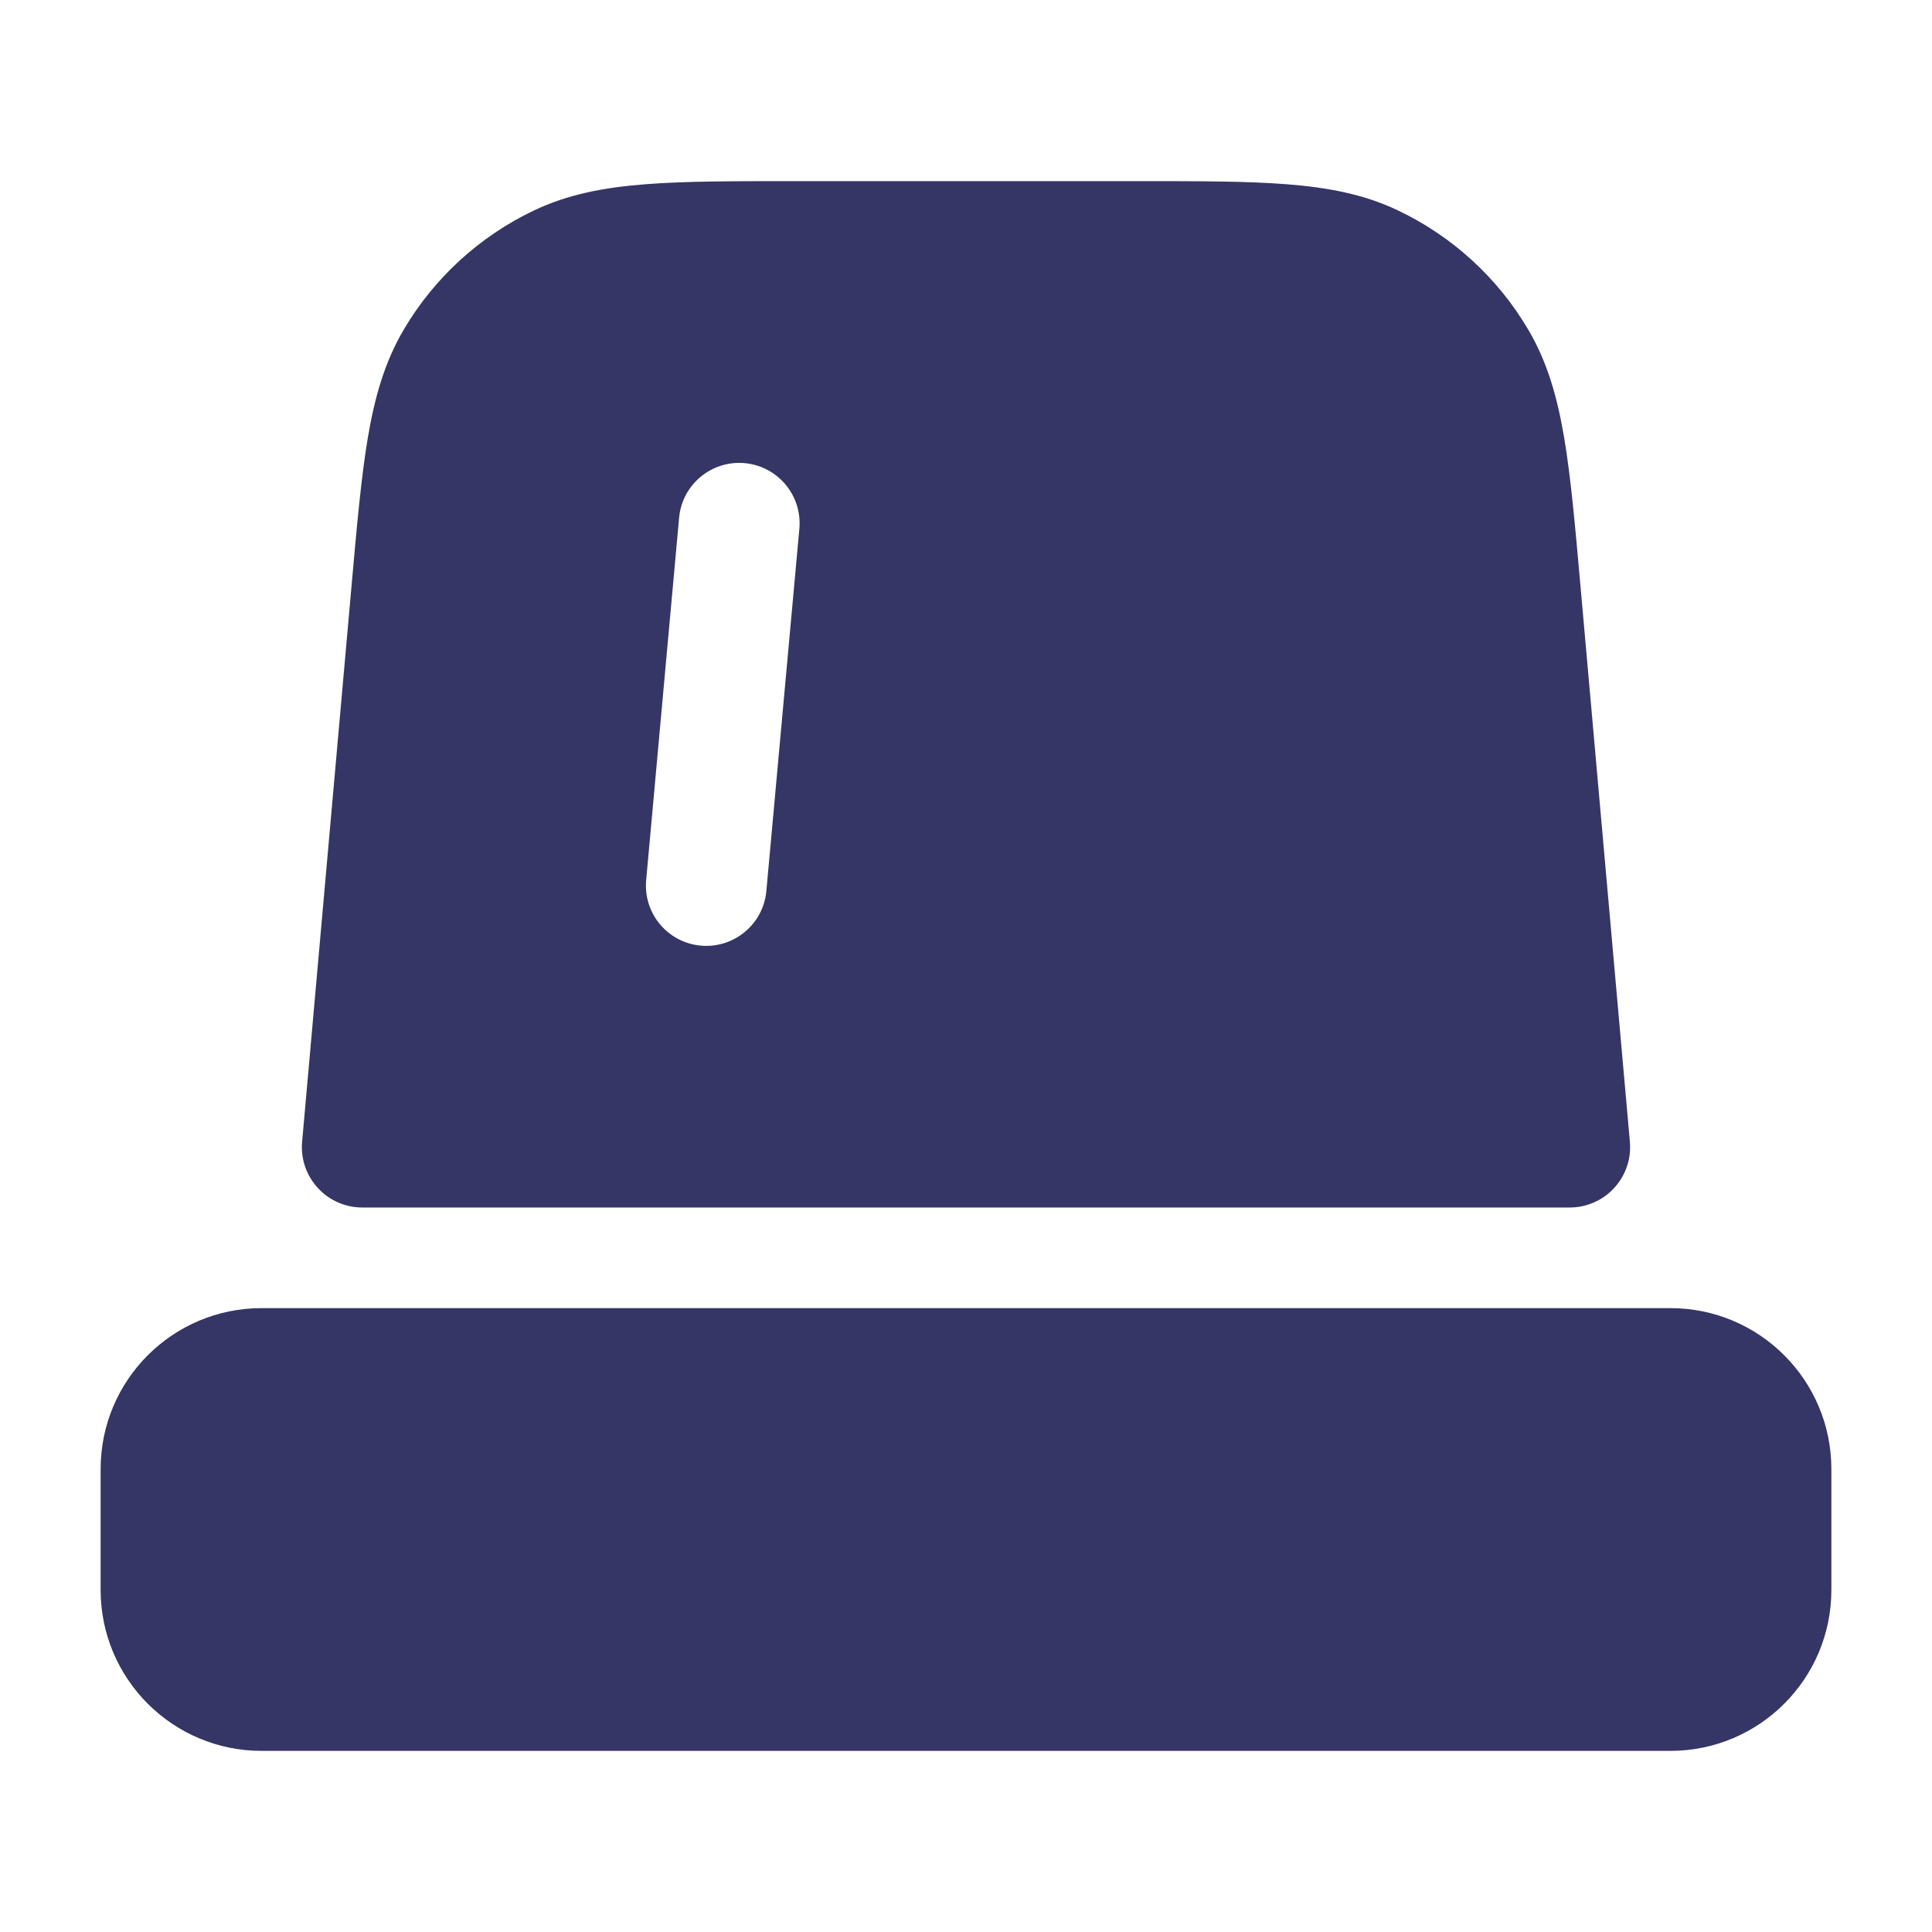 <svg width="24" height="24" viewBox="0 0 24 24" fill="none" xmlns="http://www.w3.org/2000/svg">
<path fill-rule="evenodd" clip-rule="evenodd" d="M9.862 2.25H14.138C14.887 2.25 15.493 2.25 15.987 2.289C16.496 2.329 16.945 2.413 17.368 2.615C18.042 2.936 18.605 3.451 18.984 4.094C19.222 4.497 19.346 4.936 19.431 5.44C19.513 5.928 19.567 6.532 19.633 7.278L20.247 14.184C20.266 14.393 20.195 14.601 20.053 14.756C19.911 14.912 19.71 15 19.5 15H4.5C4.29 15 4.089 14.912 3.947 14.756C3.805 14.601 3.734 14.393 3.753 14.184L4.367 7.278C4.433 6.532 4.487 5.928 4.569 5.44C4.654 4.936 4.778 4.497 5.016 4.094C5.395 3.451 5.958 2.936 6.632 2.615C7.055 2.413 7.504 2.329 8.013 2.289C8.507 2.25 9.113 2.25 9.862 2.25ZM9.93 6.568C9.967 6.155 9.663 5.791 9.25 5.753C8.838 5.716 8.473 6.02 8.436 6.432L8.027 10.932C7.989 11.345 8.293 11.71 8.706 11.747C9.118 11.784 9.483 11.48 9.52 11.068L9.93 6.568Z" fill="#353566"/>
<path d="M1.25 18.25C1.25 17.145 2.145 16.25 3.25 16.25H20.75C21.855 16.25 22.75 17.145 22.75 18.25V19.75C22.75 20.855 21.855 21.75 20.75 21.75H3.25C2.145 21.75 1.25 20.855 1.25 19.75V18.25Z" fill="#353566"/>
</svg>
